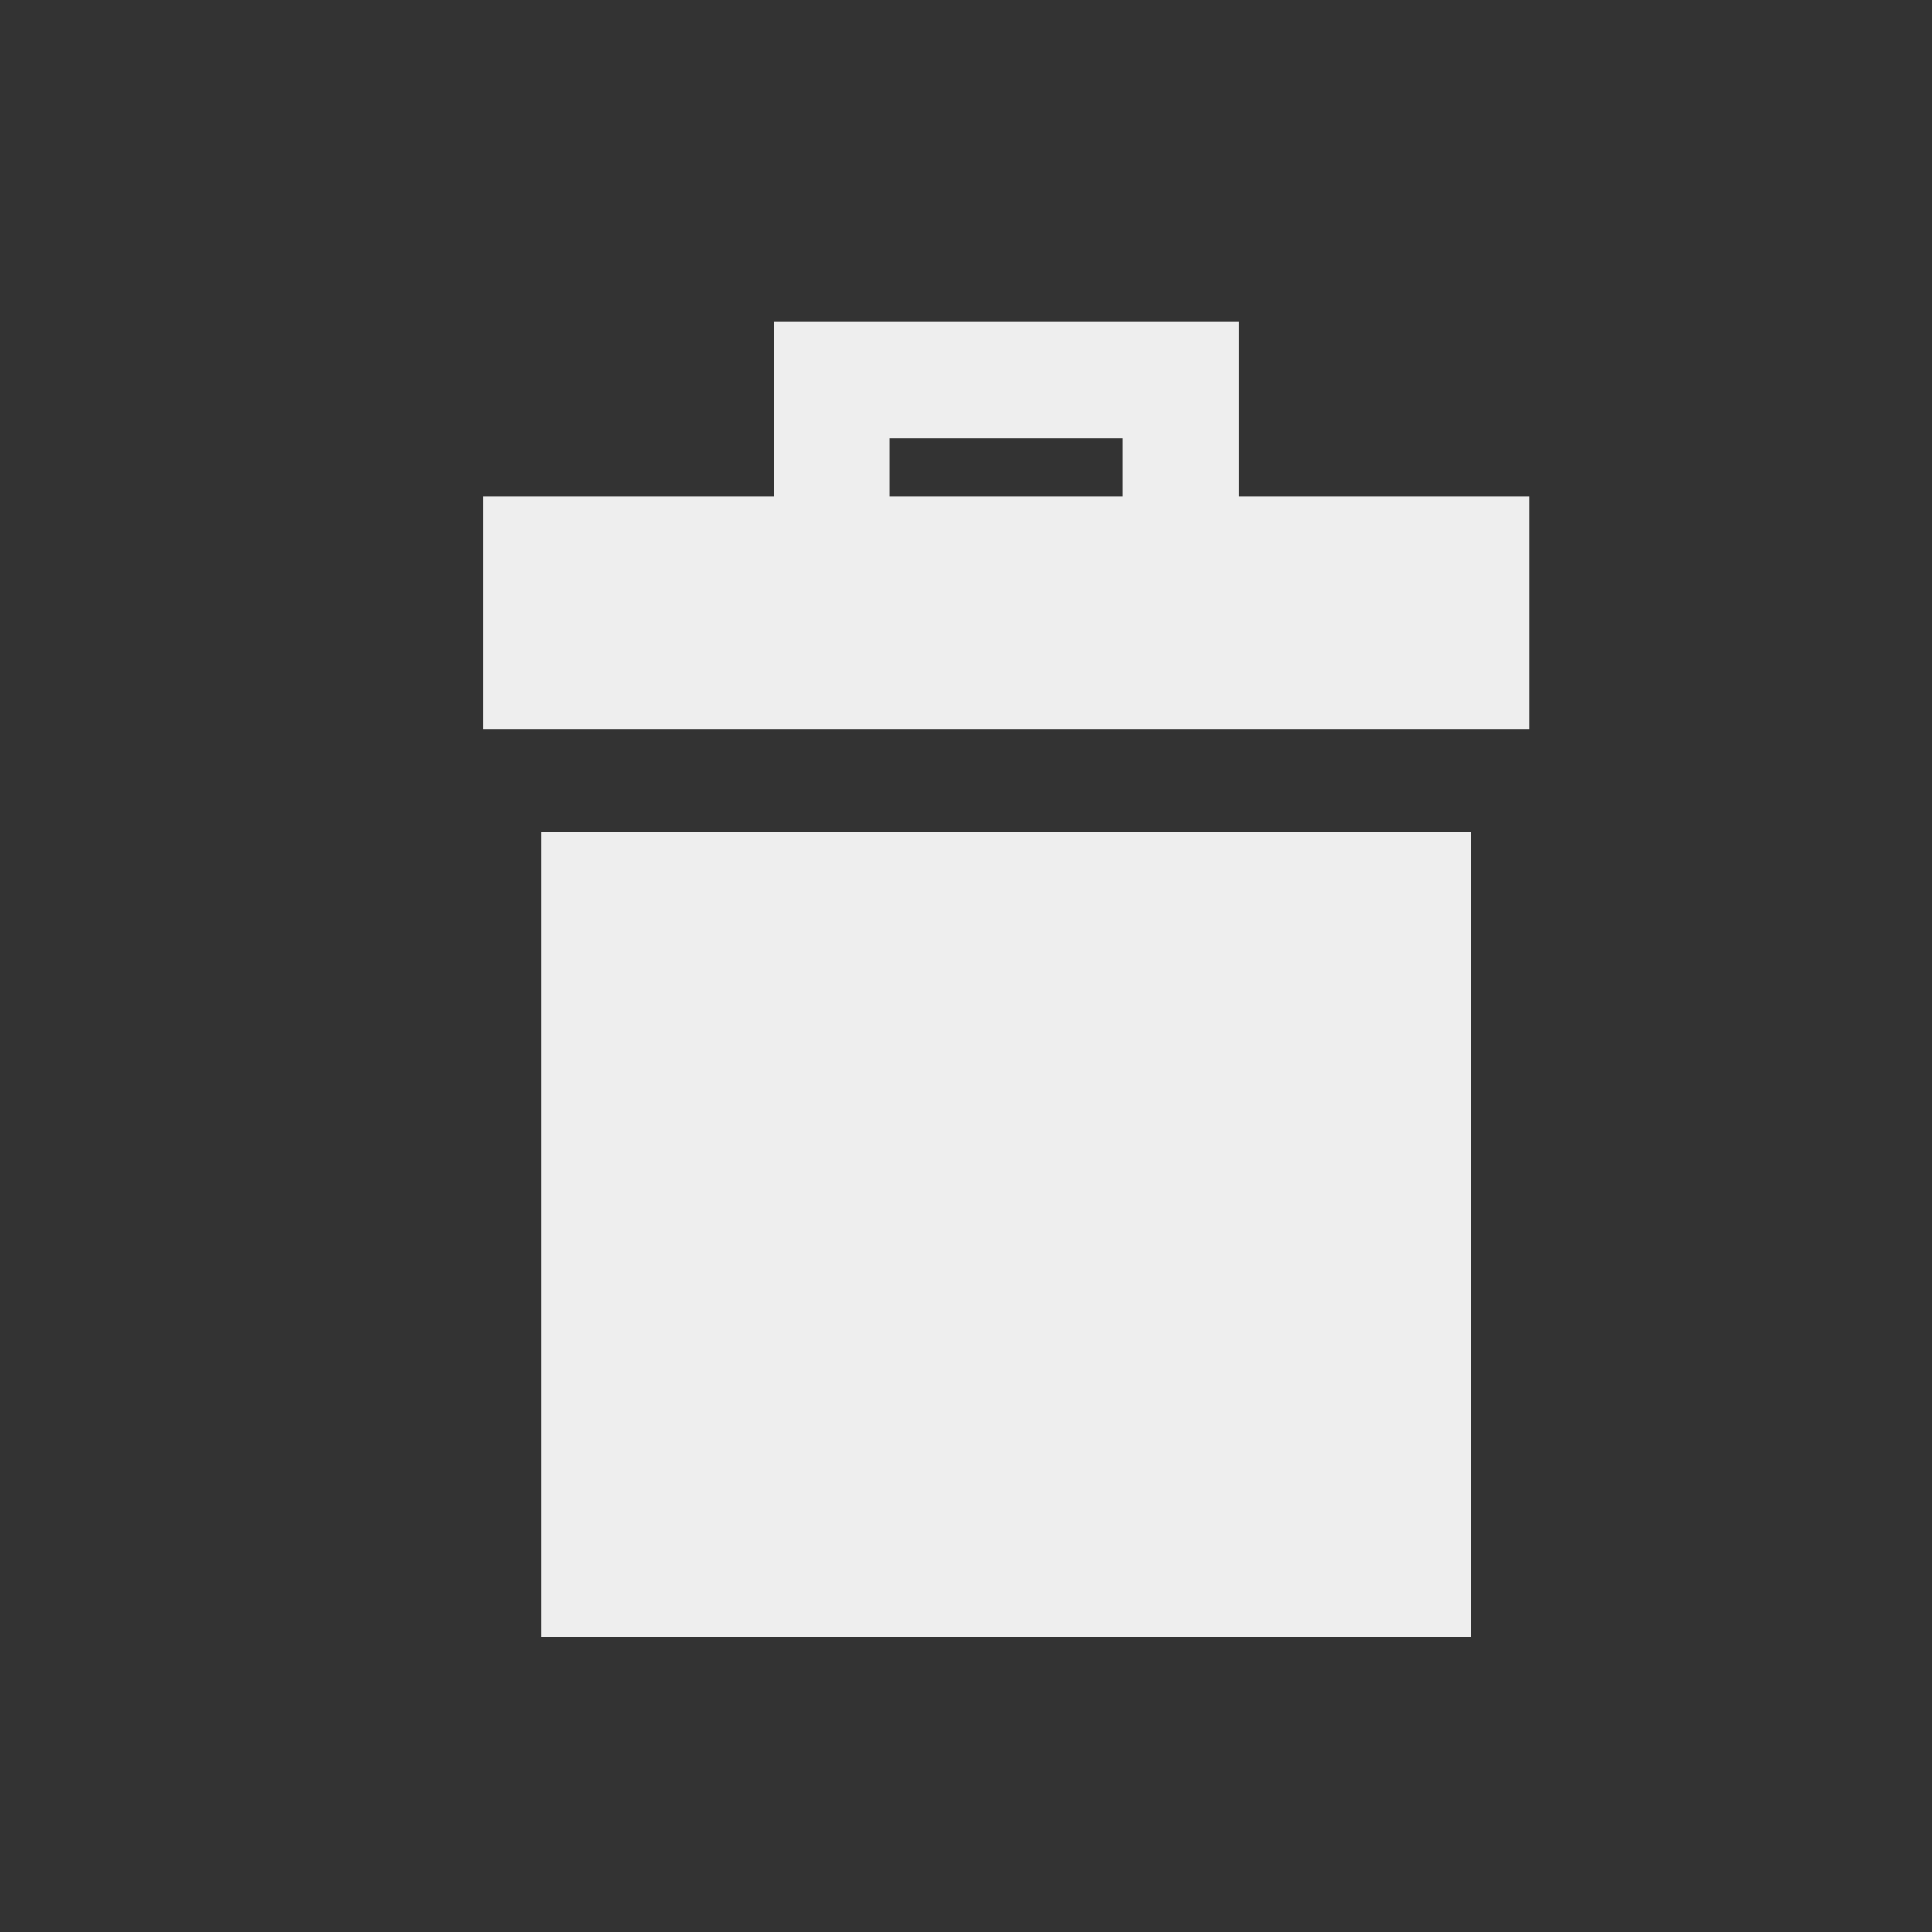 <svg xmlns="http://www.w3.org/2000/svg" width="24" height="24" viewBox="0 0 24 24">
    <rect x="0" y="0" width="24" height="24" fill="#333333" stroke="none"/>
    <g fill="#EEE" fill-rule="evenodd">
        <path d="M9.611 4v2.167h-3.61v2.888h13V6.167h-3.613V4H9.611zm1.445 2.167h2.889v-.722h-2.89v.722zM6.722 20.333h11.556v-10H6.722z"/>
    </g>
</svg>
